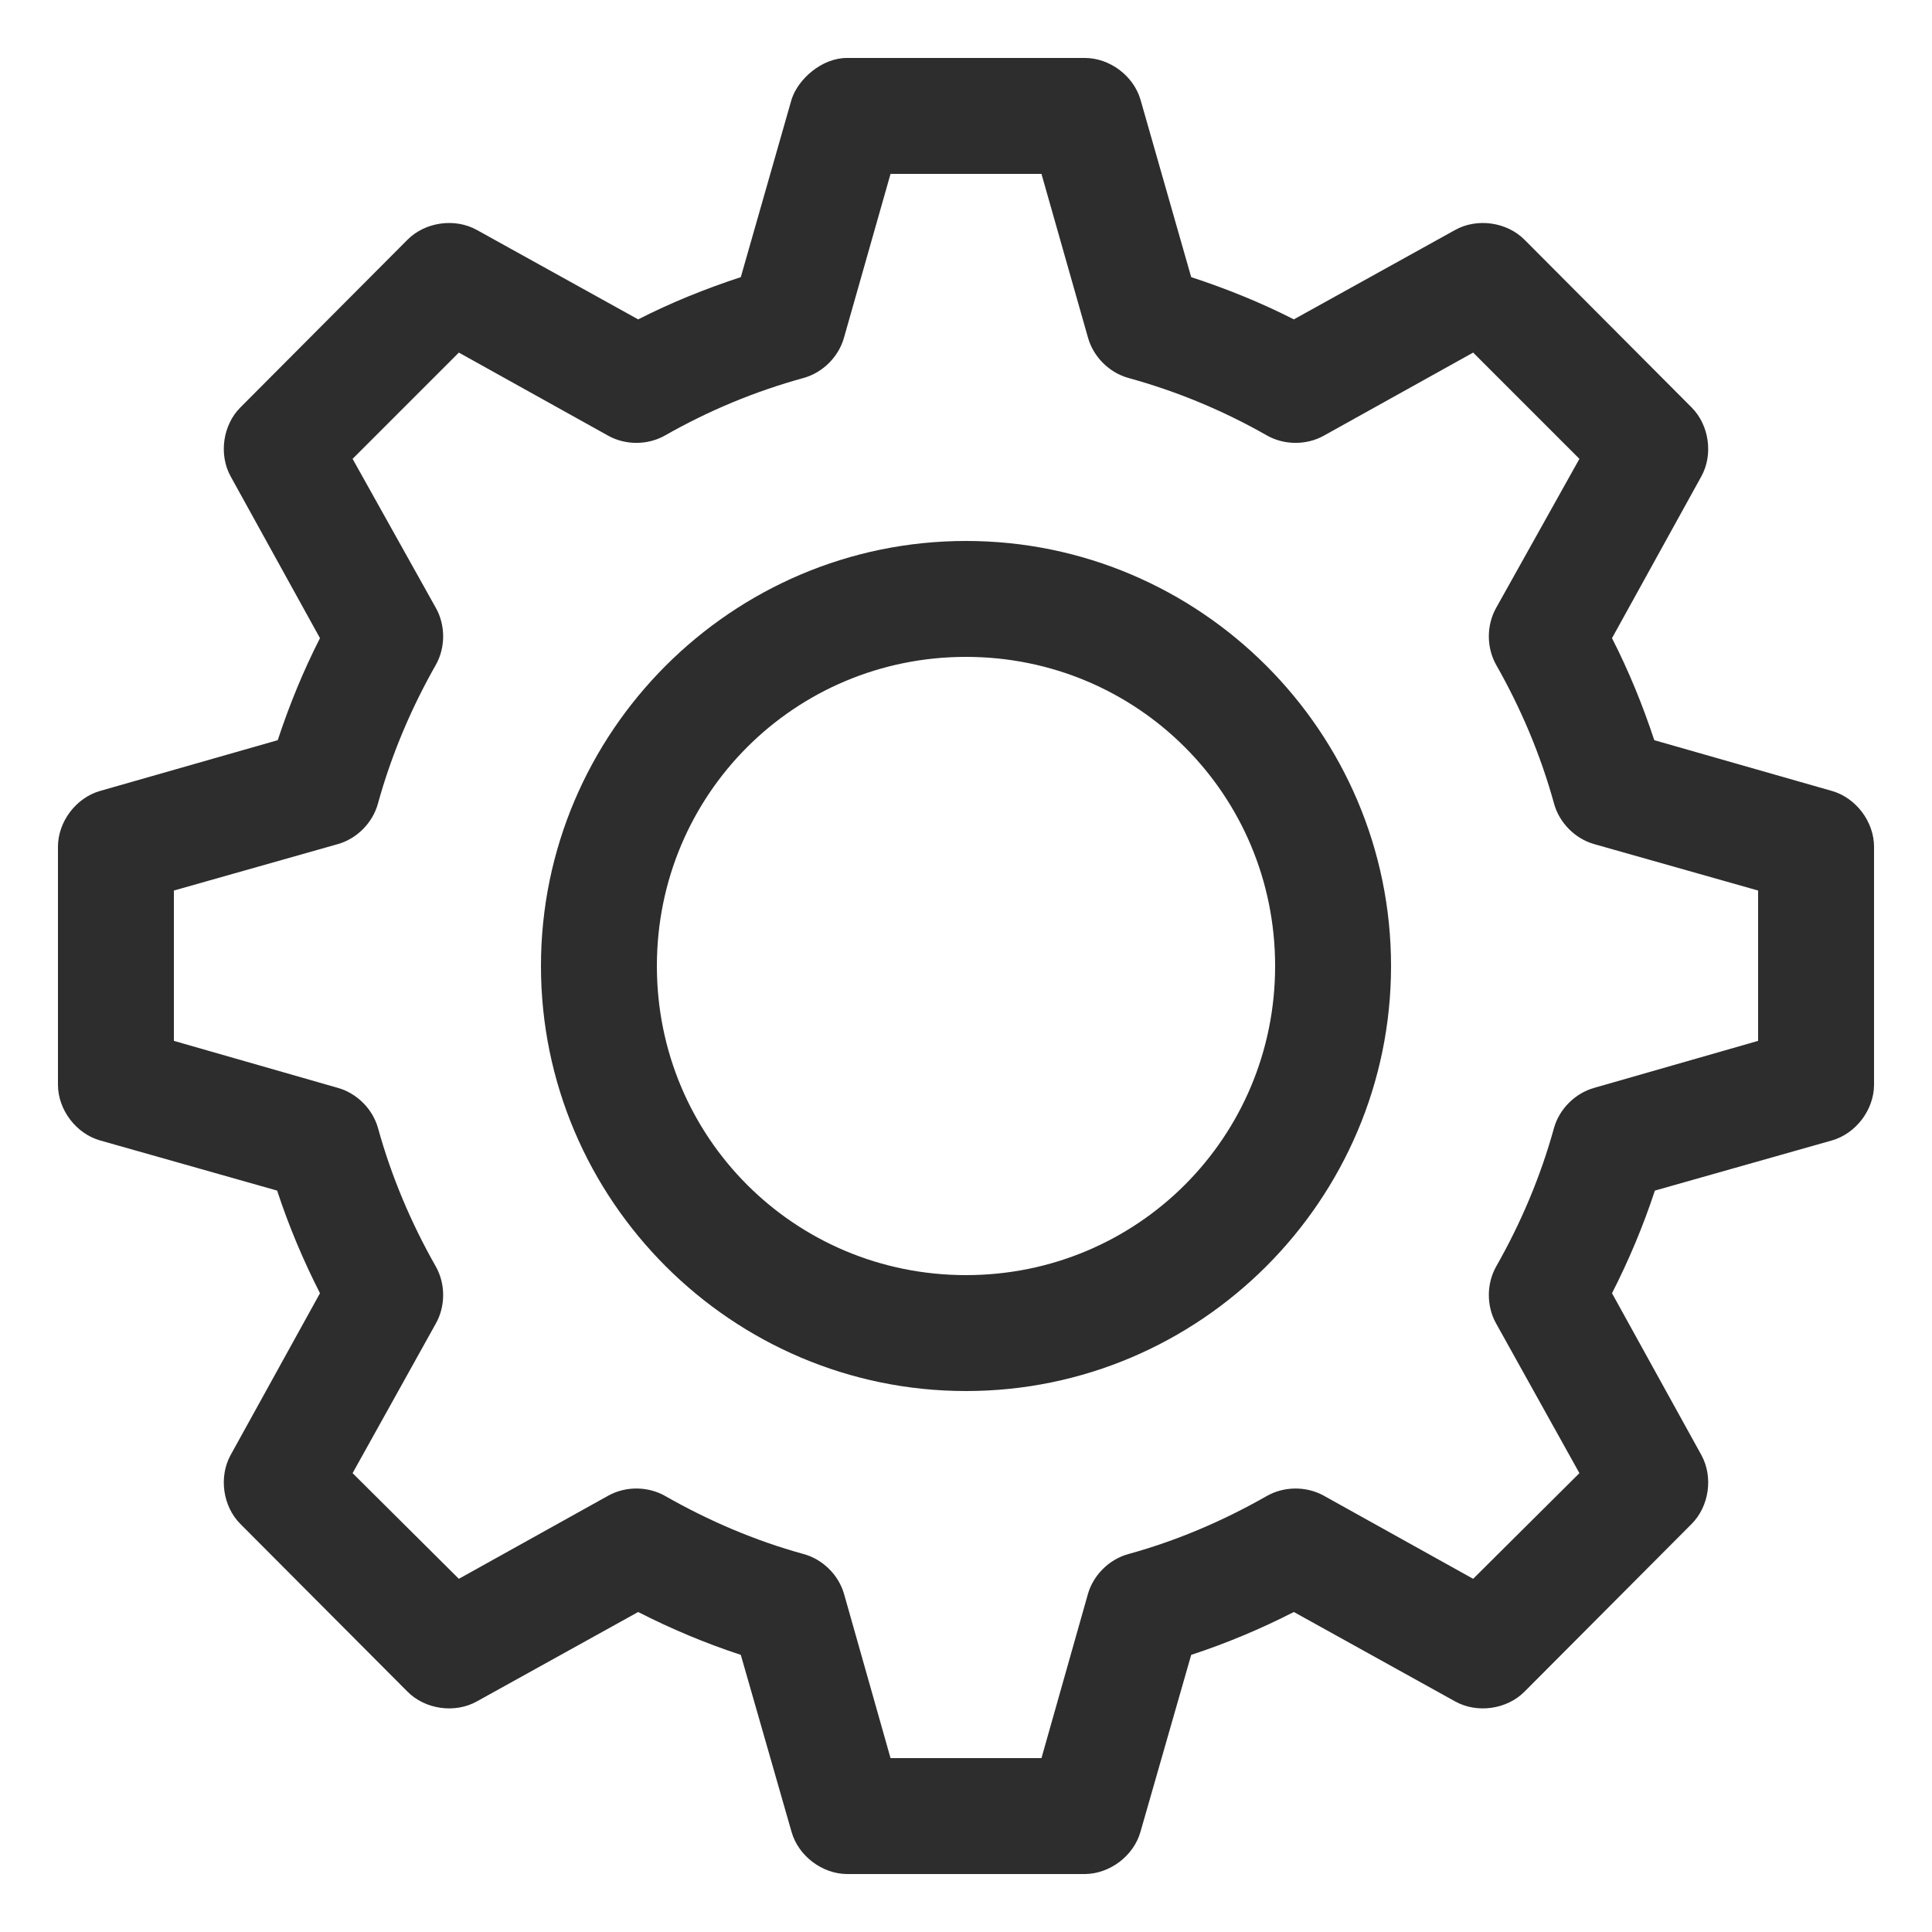 <?xml version="1.0" encoding="UTF-8" standalone="no"?><!DOCTYPE svg PUBLIC "-//W3C//DTD SVG 1.1//EN" "http://www.w3.org/Graphics/SVG/1.1/DTD/svg11.dtd"><svg width="100%" height="100%" viewBox="0 0 100 100" version="1.1" xmlns="http://www.w3.org/2000/svg" xmlns:xlink="http://www.w3.org/1999/xlink" xml:space="preserve" xmlns:serif="http://www.serif.com/" style="fill-rule:evenodd;clip-rule:evenodd;stroke-linejoin:round;stroke-miterlimit:2;"><g><path d="M43.844,3c-1.309,-0.005 -2.545,1.101 -2.875,2.156l-2.625,9.188c-1.845,0.606 -3.613,1.32 -5.313,2.187l-8.344,-4.625c-1.132,-0.635 -2.677,-0.42 -3.593,0.5l-8.657,8.688c-0.906,0.912 -1.12,2.436 -0.5,3.562l4.625,8.375c-0.859,1.684 -1.585,3.455 -2.187,5.281l-9.188,2.625c-1.253,0.353 -2.195,1.604 -2.187,2.907l-0,12.312c0.006,1.292 0.944,2.525 2.187,2.875l9.157,2.594c0.604,1.84 1.354,3.616 2.218,5.312l-4.625,8.375c-0.62,1.127 -0.406,2.651 0.5,3.563l8.657,8.687c0.916,0.921 2.461,1.136 3.593,0.5l8.344,-4.625c1.701,0.869 3.467,1.613 5.313,2.219l2.625,9.156c0.35,1.244 1.583,2.182 2.875,2.188l12.312,-0c1.292,-0.01 2.525,-0.944 2.875,-2.188l2.625,-9.156c1.846,-0.606 3.612,-1.35 5.313,-2.219l8.343,4.625c1.133,0.636 2.678,0.421 3.594,-0.5l8.656,-8.687c0.907,-0.912 1.121,-2.436 0.5,-3.563l-4.625,-8.375c0.865,-1.696 1.615,-3.472 2.219,-5.312l9.156,-2.594c1.244,-0.35 2.182,-1.583 2.188,-2.875l-0,-12.312c0.008,-1.303 -0.934,-2.554 -2.188,-2.907l-9.187,-2.625c-0.602,-1.826 -1.328,-3.597 -2.188,-5.281l4.625,-8.375c0.621,-1.126 0.407,-2.65 -0.5,-3.562l-8.656,-8.688c-0.916,-0.92 -2.461,-1.135 -3.594,-0.5l-8.343,4.625c-1.7,-0.867 -3.468,-1.581 -5.313,-2.187l-2.625,-9.188c-0.361,-1.232 -1.59,-2.154 -2.875,-2.156l-12.312,0Zm2.25,6l7.812,0l2.406,8.469c0.275,0.995 1.099,1.819 2.094,2.094c2.527,0.696 4.91,1.69 7.156,2.968c0.887,0.511 2.04,0.523 2.938,0.031l7.75,-4.312l5.5,5.5l-4.313,7.719c-0.5,0.892 -0.5,2.045 0,2.937c1.279,2.247 2.304,4.661 3,7.188c0.27,0.987 1.079,1.809 2.063,2.093l8.5,2.407l-0,7.781l-8.5,2.437c-0.976,0.279 -1.784,1.087 -2.063,2.063c-0.696,2.527 -1.721,4.94 -3,7.187c-0.5,0.893 -0.5,2.046 0,2.938l4.313,7.75l-5.5,5.469l-7.75,-4.313c-0.898,-0.491 -2.051,-0.479 -2.938,0.031c-2.246,1.279 -4.629,2.304 -7.156,3c-0.988,0.269 -1.81,1.079 -2.094,2.063l-2.406,8.5l-7.812,-0l-2.407,-8.5c-0.283,-0.984 -1.105,-1.794 -2.093,-2.063c-2.527,-0.696 -4.91,-1.721 -7.157,-3c-0.886,-0.51 -2.039,-0.523 -2.937,-0.031l-7.75,4.313l-5.5,-5.469l4.312,-7.75c0.501,-0.892 0.501,-2.045 0,-2.938c-1.278,-2.246 -2.303,-4.66 -3,-7.187c-0.278,-0.976 -1.086,-1.784 -2.062,-2.063l-8.5,-2.437l-0,-7.781l8.5,-2.407c0.984,-0.284 1.793,-1.106 2.062,-2.093c0.697,-2.527 1.722,-4.941 3,-7.188c0.501,-0.892 0.501,-2.045 0,-2.937l-4.312,-7.719l5.5,-5.5l7.75,4.313c0.898,0.491 2.051,0.479 2.937,-0.032c2.247,-1.278 4.63,-2.272 7.157,-2.968c0.995,-0.275 1.819,-1.099 2.093,-2.094l2.407,-8.469Zm3.906,19c-12.115,-0 -22,9.885 -22,22c-0,12.115 9.885,22 22,22c12.115,0 22,-9.885 22,-22c-0,-12.115 -9.885,-22 -22,-22Zm-0,6c8.872,-0 16,7.128 16,16c-0,8.872 -7.128,16 -16,16c-8.872,-0 -16,-7.128 -16,-16c-0,-8.872 7.128,-16 16,-16Z" style="fill:#2d2d2d;fill-rule:nonzero;"/></g></svg>
